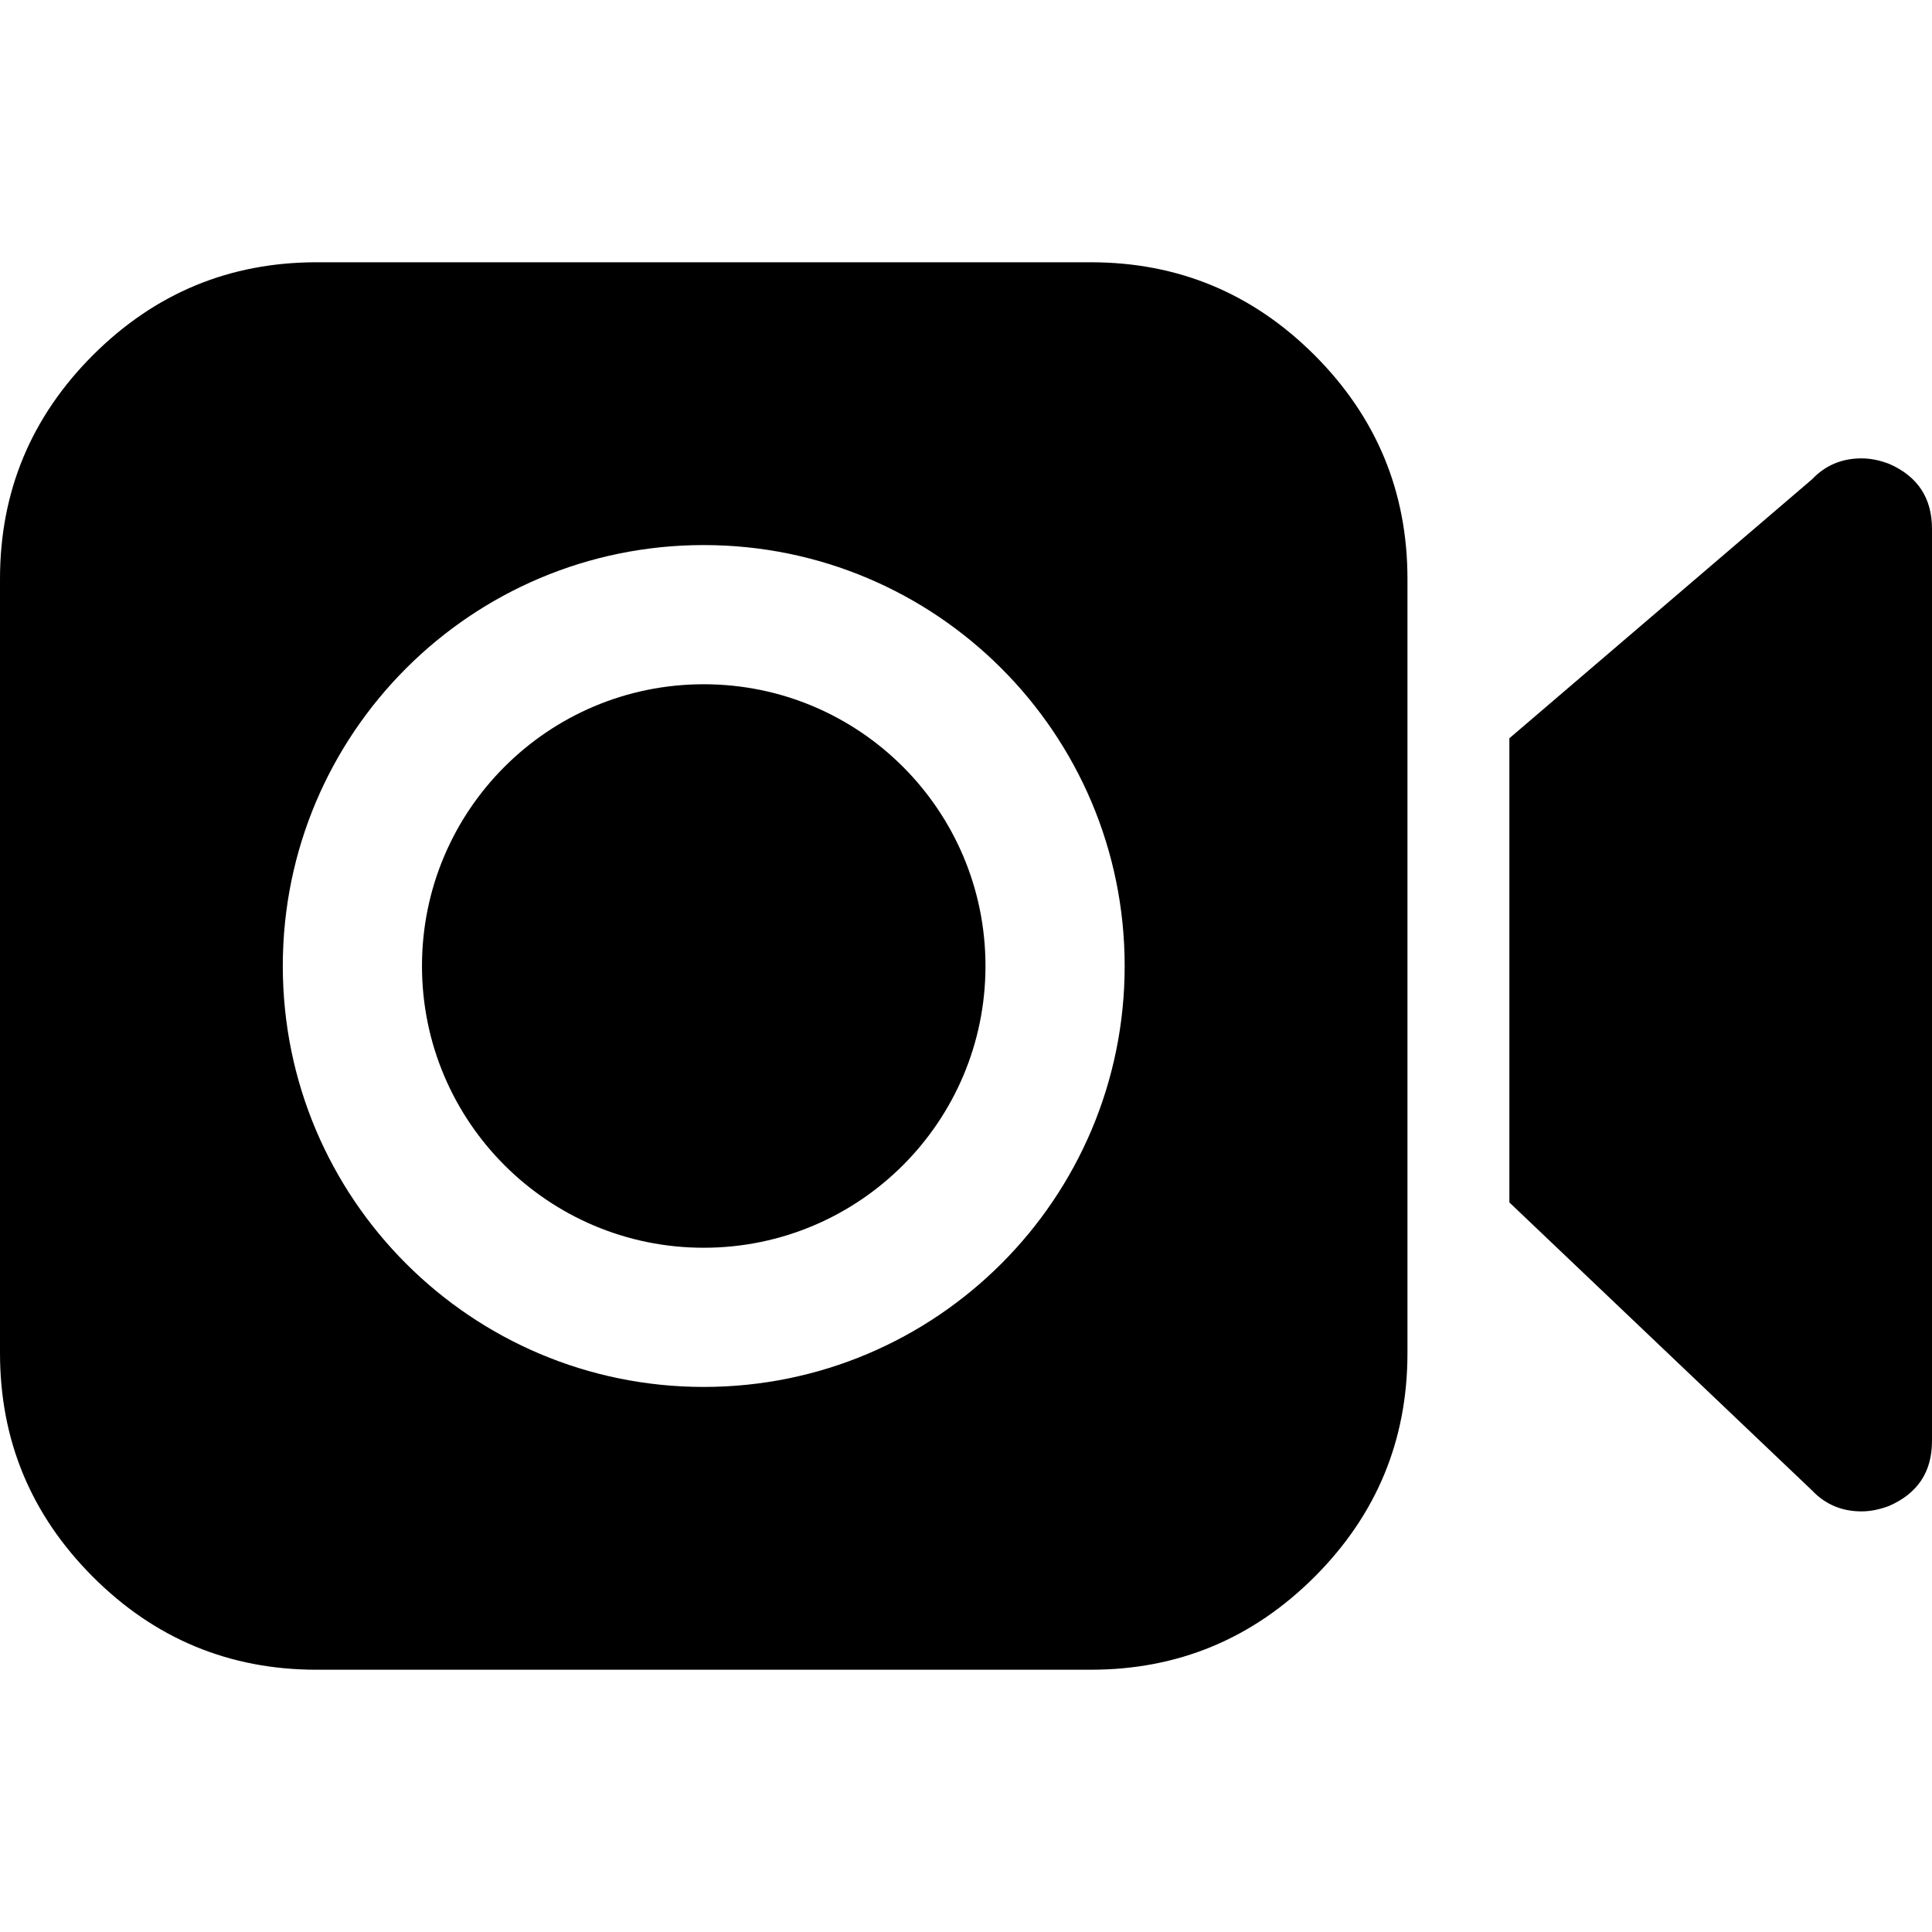 <svg xmlns="http://www.w3.org/2000/svg" viewBox="0 0 24 24">
            <path d="M23.467,5.762c-0.118-0.045-0.232-0.068-0.342-0.068c-0.246,0-0.451,0.087-0.615,0.26l-3.76,3.217v5.766l3.76,3.578c0.164,0.173,0.369,0.26,0.615,0.26c0.109,0,0.223-0.023,0.342-0.068C23.822,18.552,24,18.284,24,17.901V6.57C24,6.186,23.822,5.917,23.467,5.762z"/>
            <path d="M16.33,4.412c-0.77-0.769-1.696-1.154-2.78-1.154H3.934c-1.084,0-2.01,0.385-2.78,1.154C0.385,5.182,0,6.108,0,7.192v9.616c0,1.084,0.385,2.01,1.154,2.78c0.77,0.77,1.696,1.154,2.78,1.154h9.616c1.084,0,2.01-0.385,2.78-1.154c0.77-0.77,1.154-1.696,1.154-2.78v-3.076v-3.478V7.192C17.484,6.108,17.099,5.182,16.33,4.412z M8.742,17.229c-2.888,0-5.229-2.341-5.229-5.229c0-2.888,2.341-5.229,5.229-5.229S13.971,9.112,13.971,12C13.971,14.888,11.63,17.229,8.742,17.229z"/>
            <circle cx="8.742" cy="12" r="3.5"/>
        </svg>